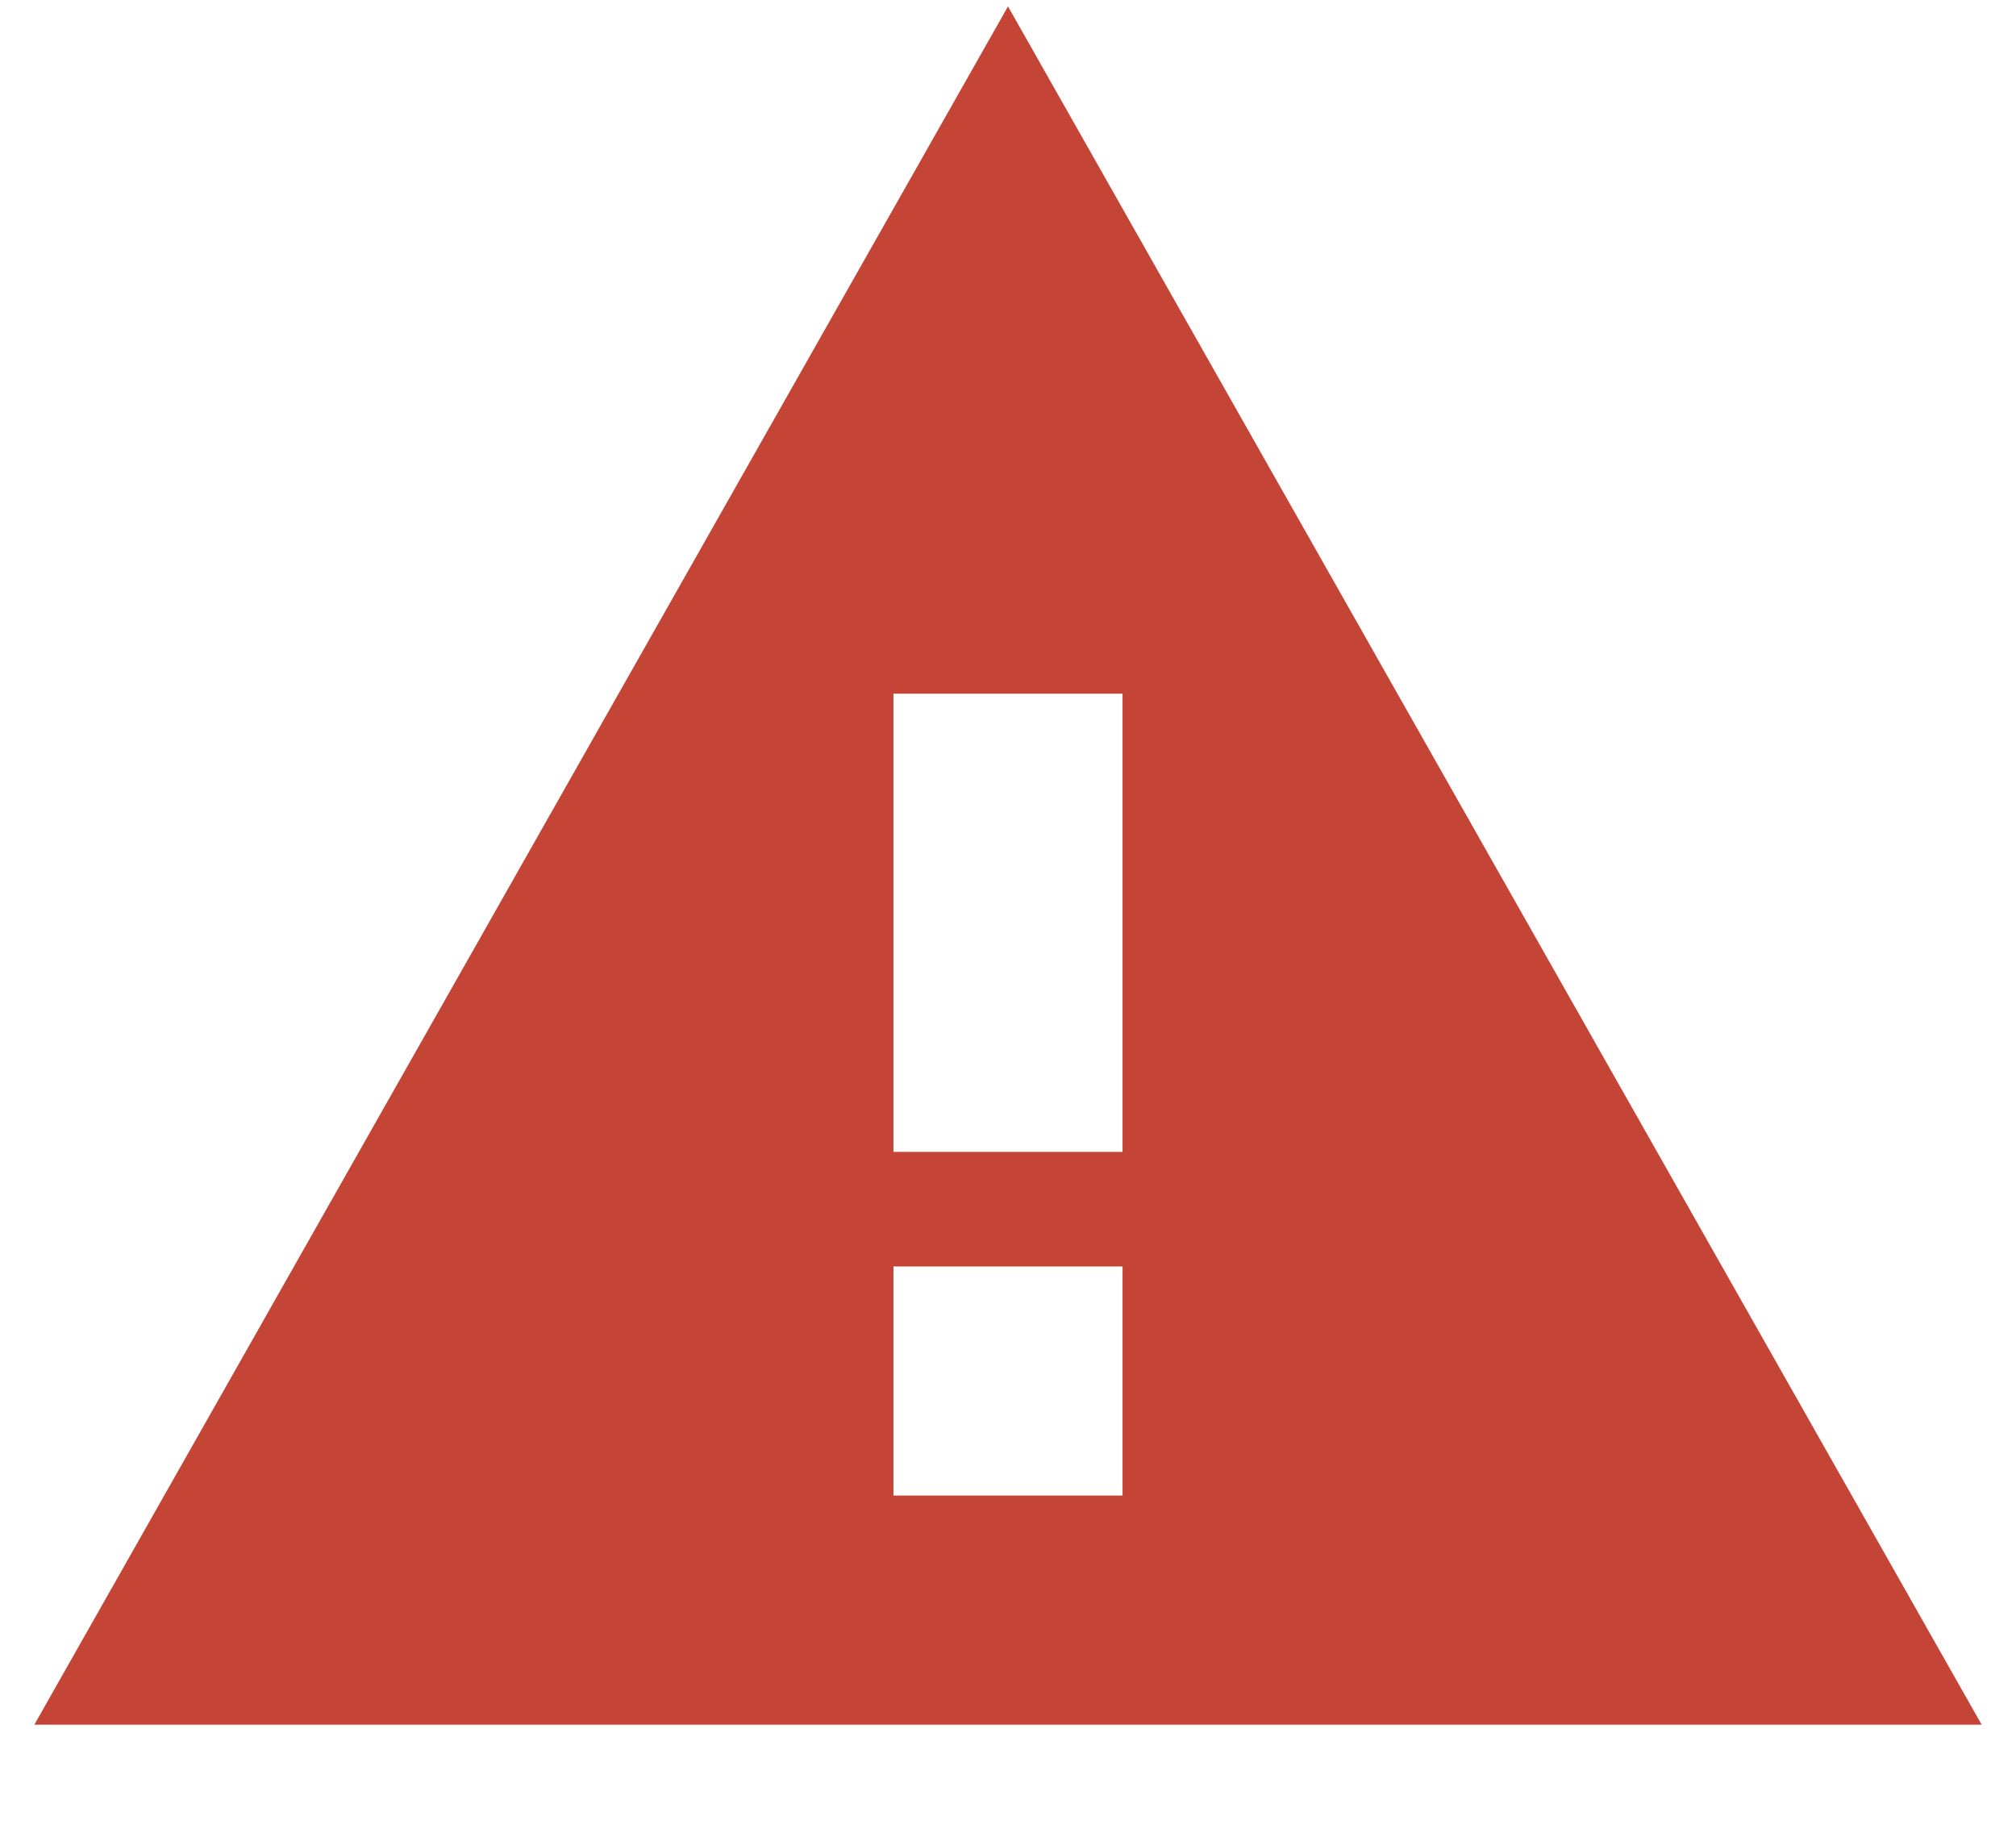 <svg width="22" height="20" viewBox="0 0 22 20" xmlns="http://www.w3.org/2000/svg">
    <path d="M.375 18.82h21.25L11 .07.375 18.82zm11.875-2.5h-2.5v-2.5h2.5v2.5zm0-3.75h-2.5v-5h2.5v5z" fill="#C44536" fill-rule="evenodd"/>
</svg>

